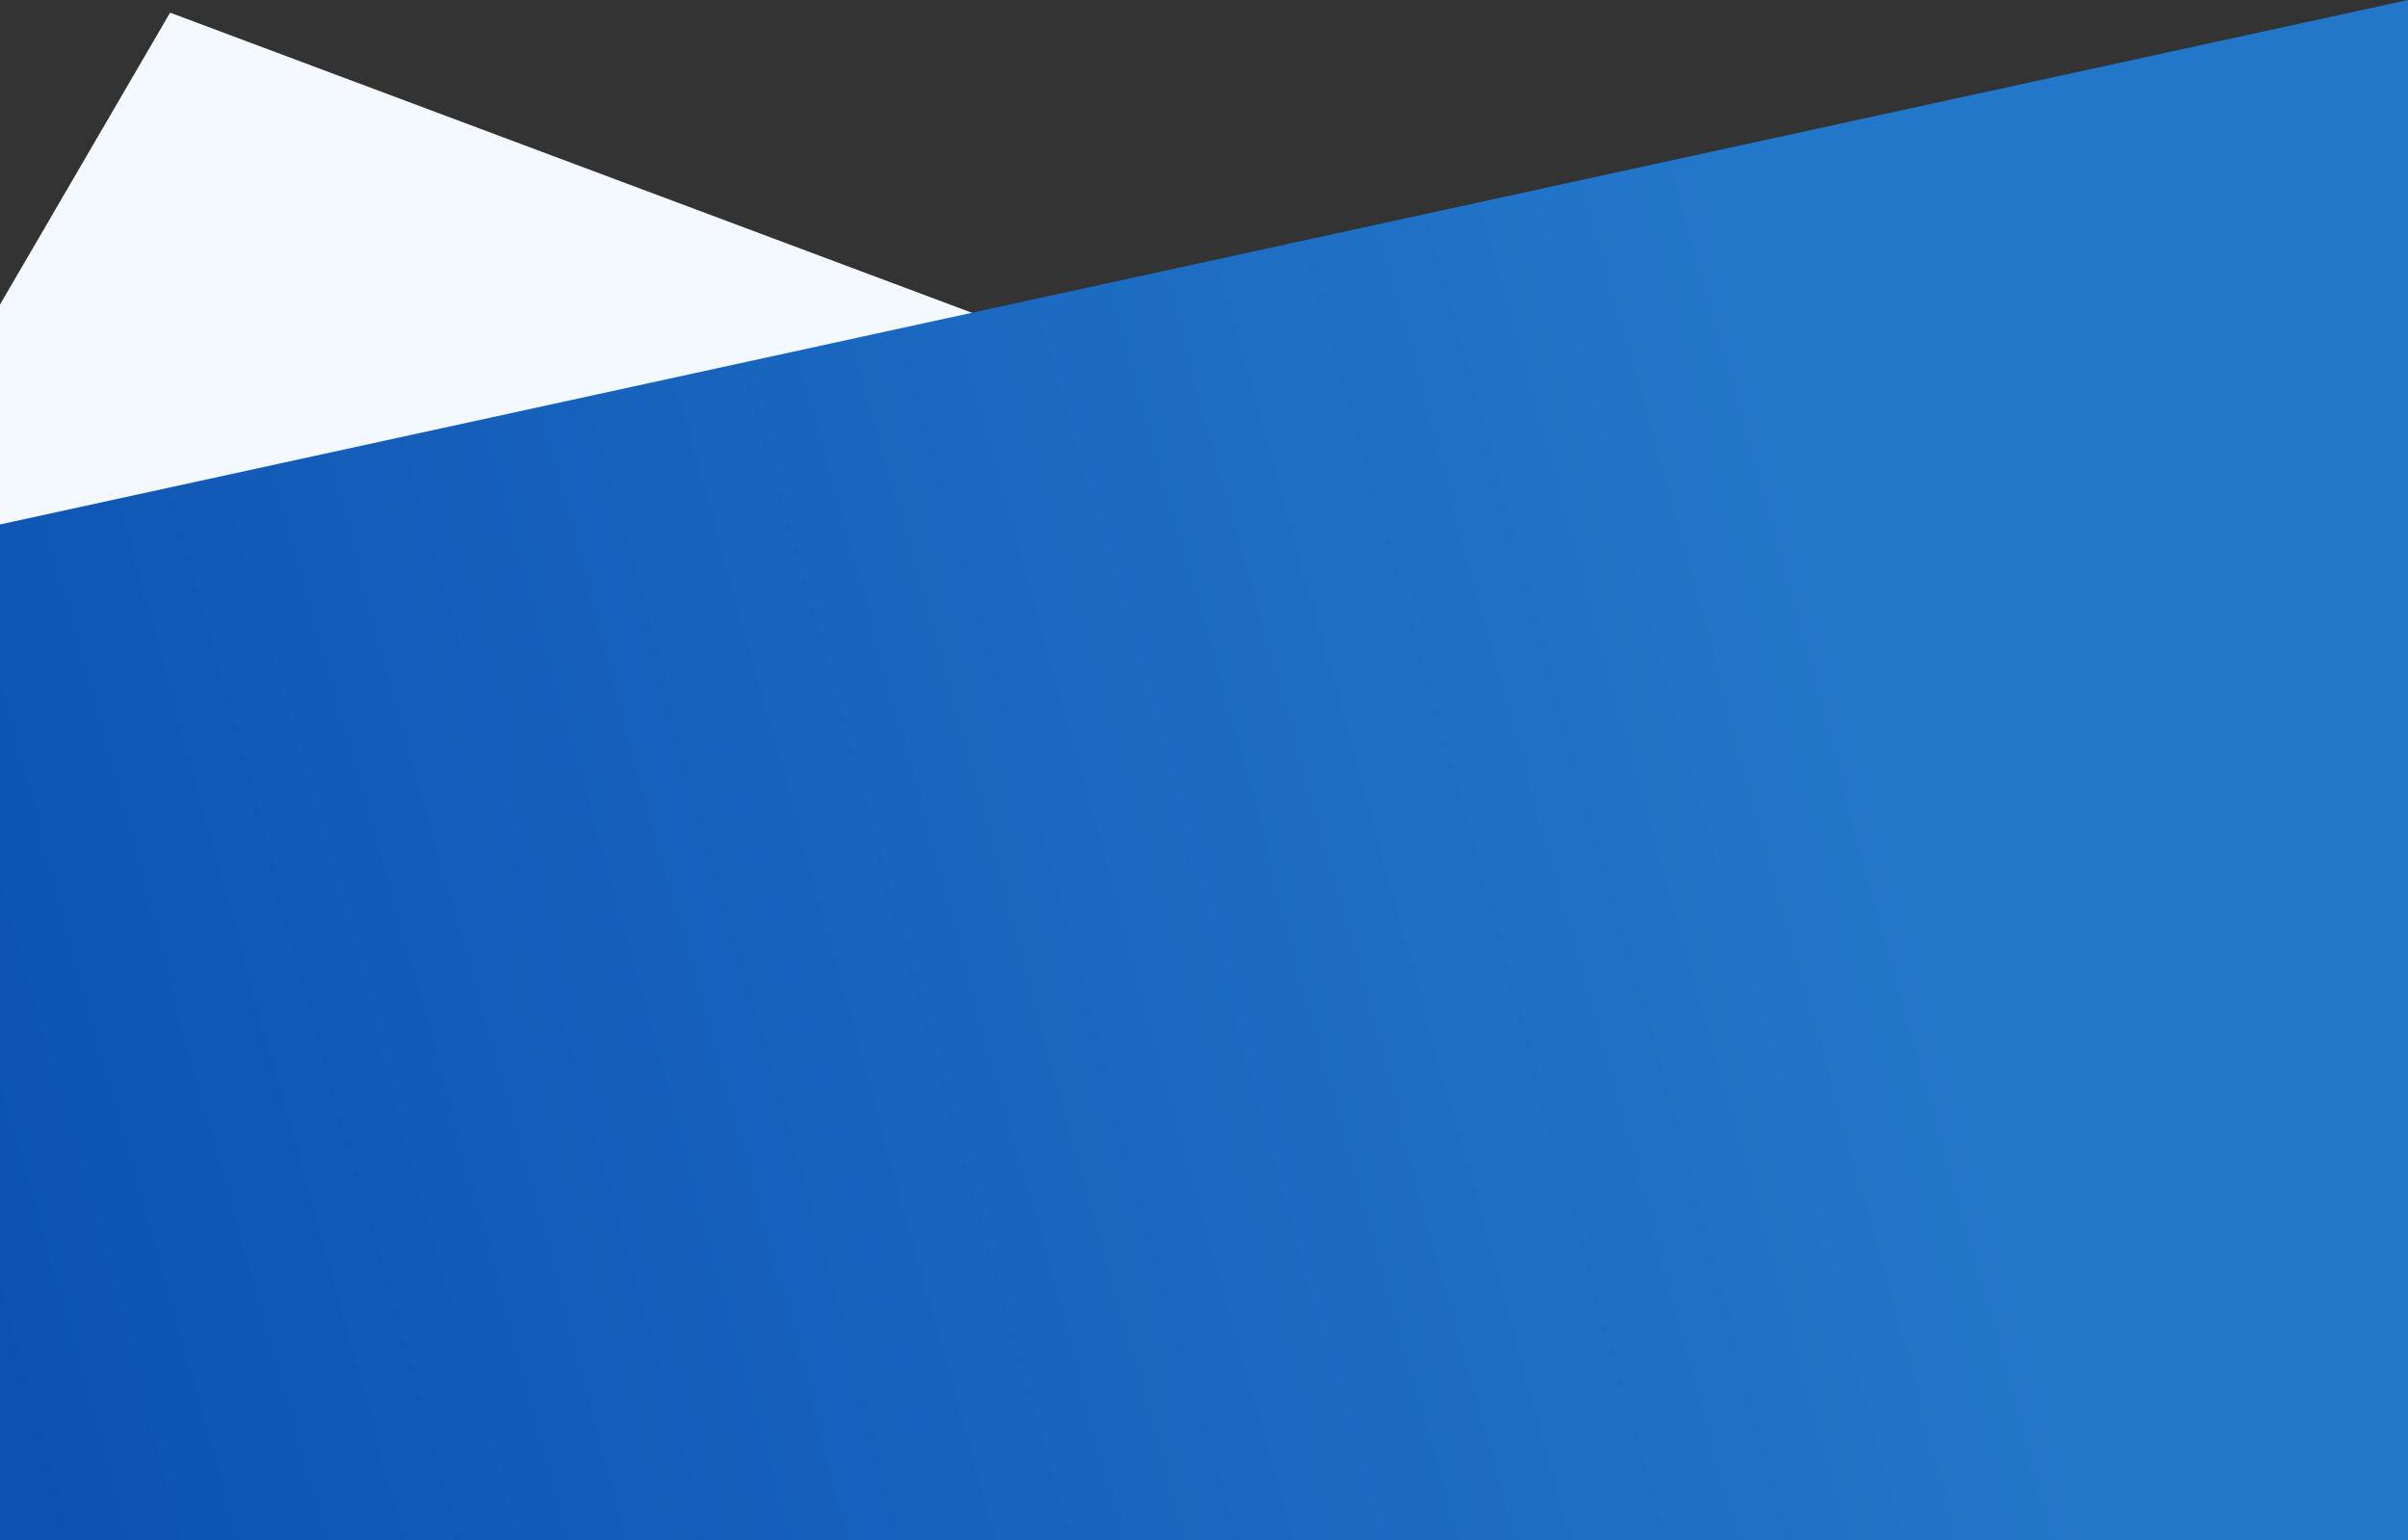 <svg xmlns="http://www.w3.org/2000/svg" width="1665px" height="1065px" viewBox="0 0 1665 365" preserveAspectRatio="none"><rect x="0" y="0" width="1665" height="365" fill="#333333" stroke="none"/><defs><linearGradient x1="-9.76%" y1="100%" x2="93.414%" y2="47.046%" id="linearGradient-1"><stop stop-color="#023EA4" offset="0%"/><stop stop-color="#2377C9" offset="100%"/></linearGradient></defs><polygon fill="#F4F8FF" transform="translate(832.5, 274) scale(1, -1) translate(-832.5, -274) " points="0 3 1665 3 1665 346.491 117.611 545 0 475.826"/><polygon fill="url(#linearGradient-1)" points="0 124.293 1665 0 1665 561.958 1550.976 1065 0 601.958"/></svg>